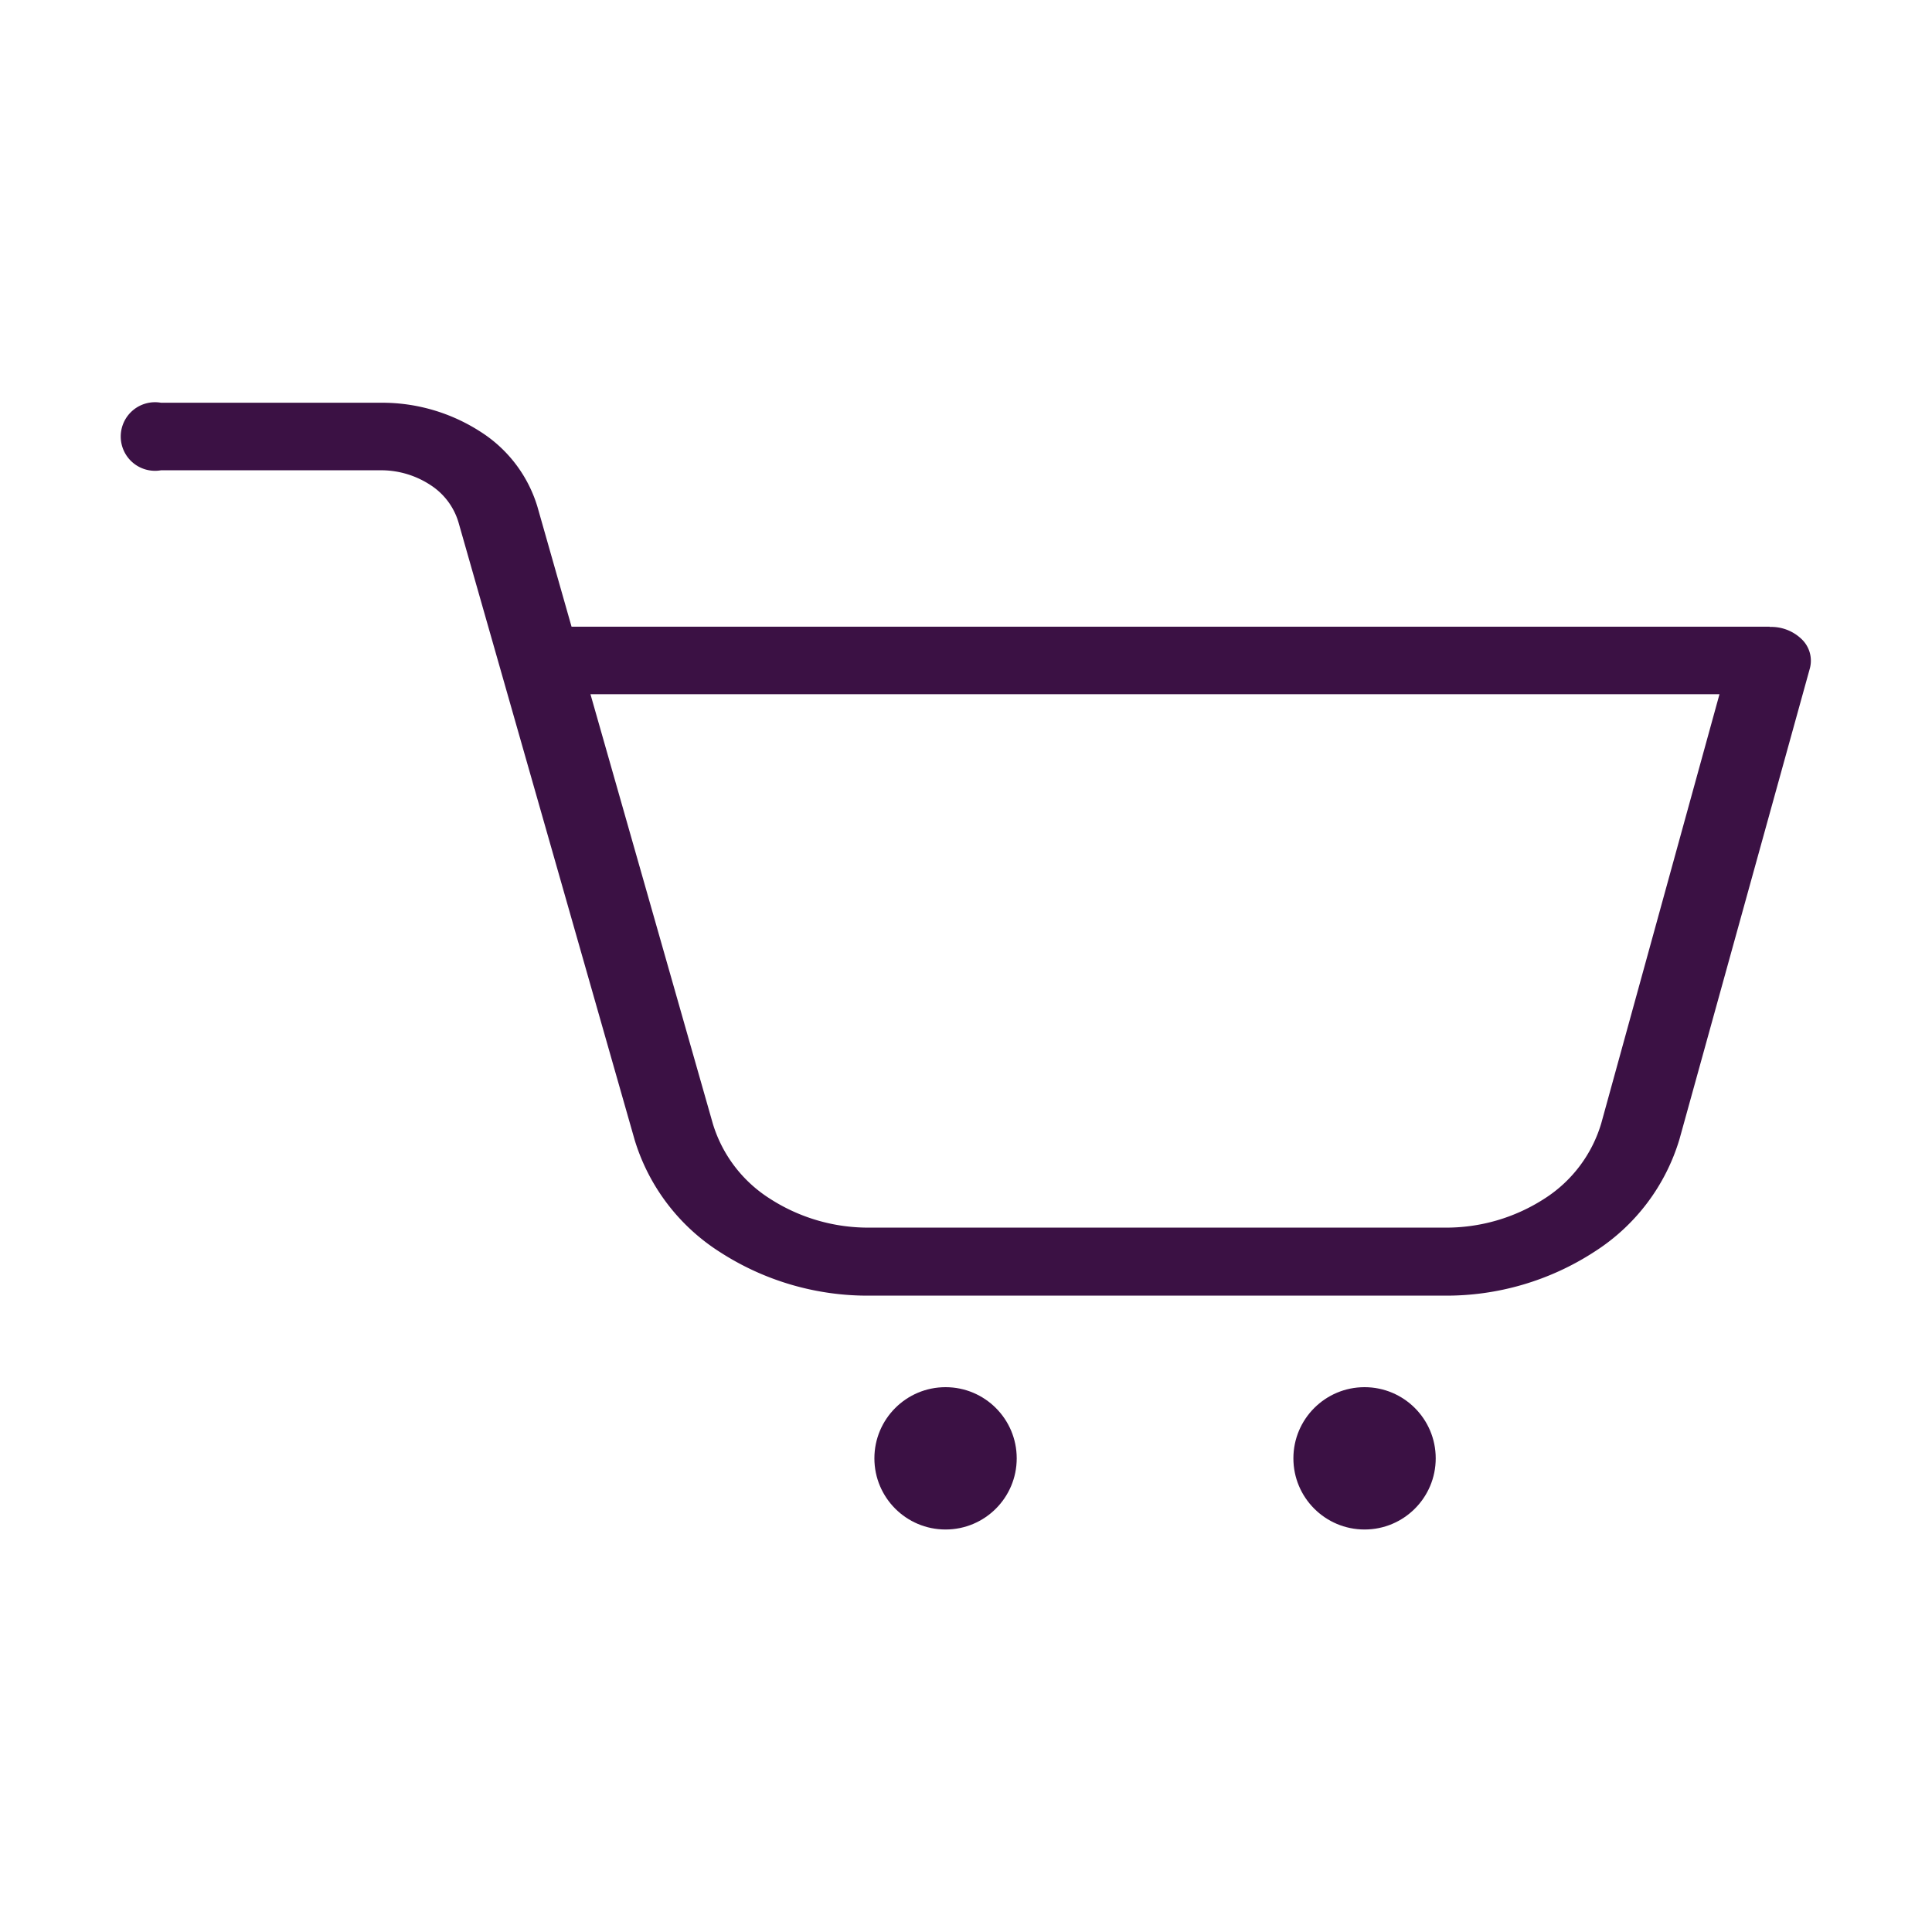 <svg xmlns="http://www.w3.org/2000/svg" xmlns:xlink="http://www.w3.org/1999/xlink" width="24" height="24" viewBox="0 0 24 24">
  <defs>
    <clipPath id="clip-path">
      <rect id="Rectangle_2779" data-name="Rectangle 2779" width="24" height="24" transform="translate(22 171)" fill="#a82424"/>
    </clipPath>
  </defs>
  <g id="Mask_Group_51" data-name="Mask Group 51" transform="translate(-22 -171)" clip-path="url(#clip-path)">
    <g id="noun-cart-1279459" transform="translate(-50.129 115.185)">
      <path id="Path_9352" data-name="Path 9352" d="M135.285,63.6H120.4l-.425-1.494a1.678,1.678,0,0,0-.705-.927,2.25,2.25,0,0,0-1.238-.361H115.3a.426.426,0,1,0,0,.839h2.748a1.118,1.118,0,0,1,.611.191.832.832,0,0,1,.34.468l2.186,7.663a2.518,2.518,0,0,0,1.059,1.39,3.378,3.378,0,0,0,1.856.541h7.144a3.374,3.374,0,0,0,1.865-.547,2.51,2.51,0,0,0,1.055-1.4l1.619-5.846a.37.37,0,0,0-.1-.36.543.543,0,0,0-.4-.154Zm-2.093,6.167a1.674,1.674,0,0,1-.7.934,2.248,2.248,0,0,1-1.242.364H124.1a2.25,2.25,0,0,1-1.238-.361,1.679,1.679,0,0,1-.706-.927l-1.521-5.338h14.025Z" transform="translate(-41.171)" fill="#3b1144"/>
      <circle id="Ellipse_652" data-name="Ellipse 652" cx="0.884" cy="0.884" r="0.884" transform="translate(88.196 73.047)" fill="#3b1144"/>
      <circle id="Ellipse_653" data-name="Ellipse 653" cx="0.884" cy="0.884" r="0.884" transform="translate(82.991 73.047)" fill="#3b1144"/>
    </g>
  </g>
</svg>
